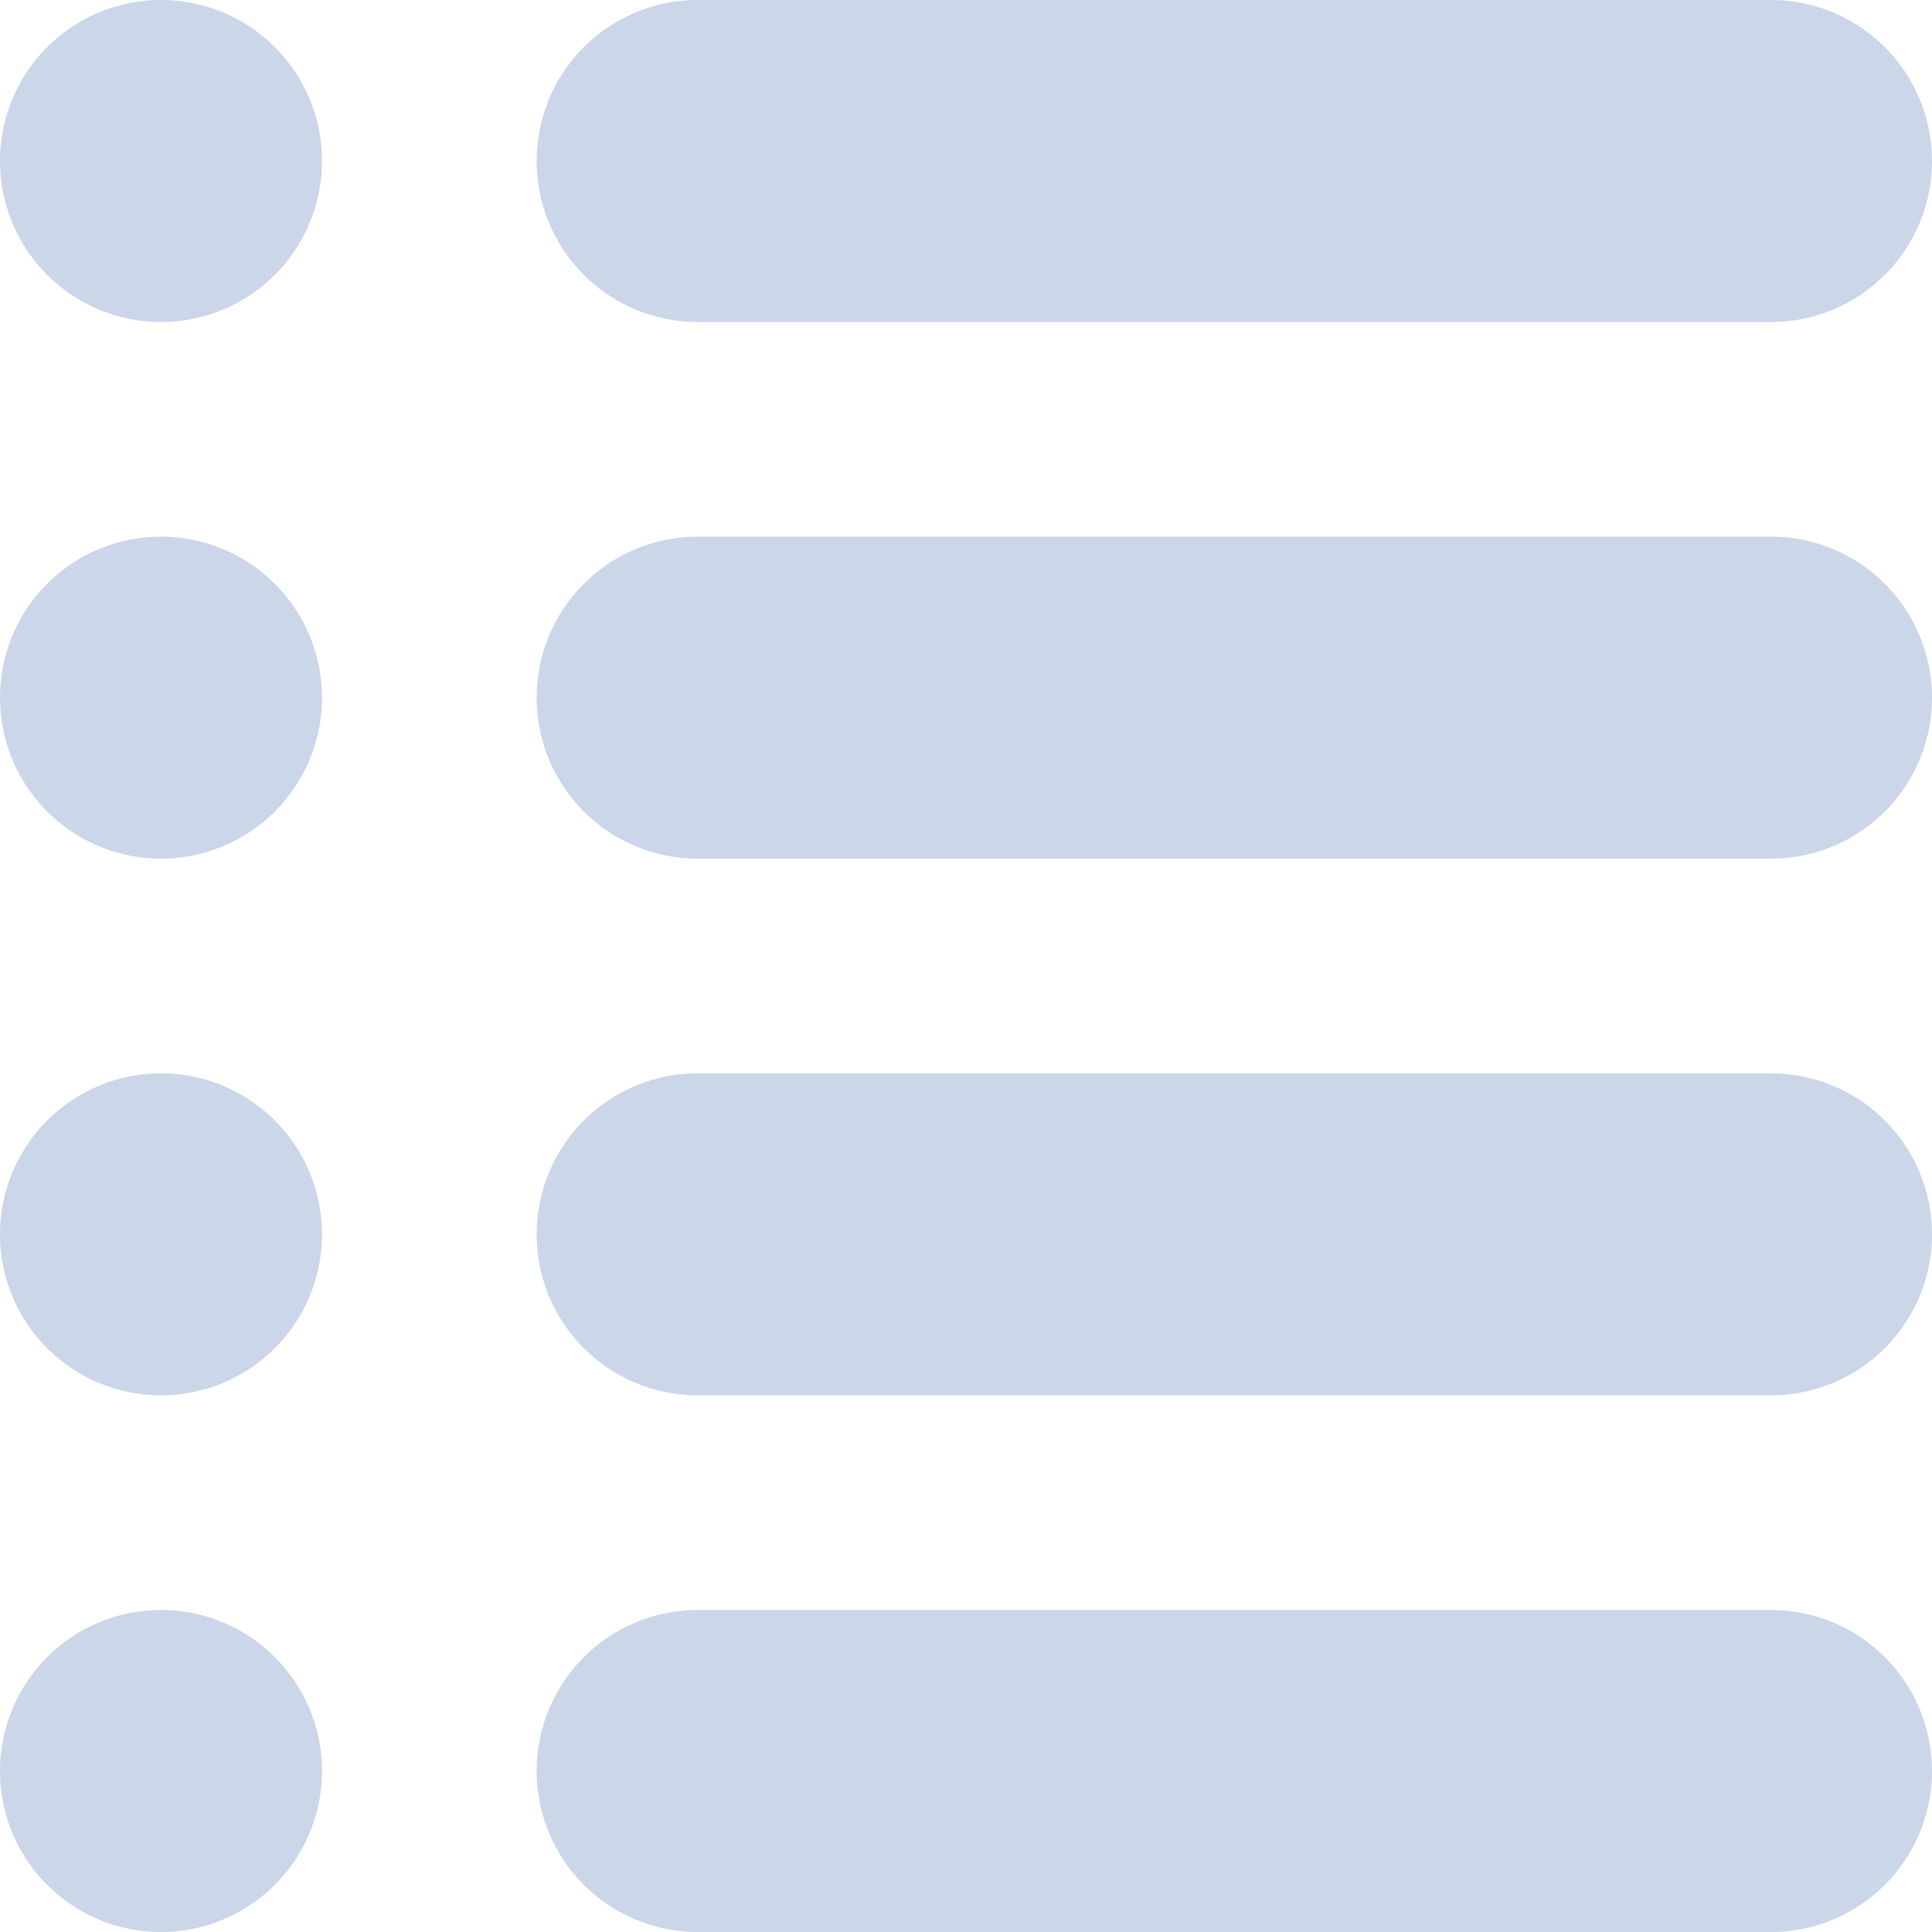 <svg xmlns="http://www.w3.org/2000/svg" viewBox="0 0 18 18"><title>medium</title><path d="M0,1.5A1.5,1.5,0,1,1,1.5,3,1.5,1.5,0,0,1,0,1.5ZM6.5,0a1.5,1.5,0,0,0,0,3h10a1.5,1.5,0,0,0,0-3Zm0,5a1.5,1.5,0,0,0,0,3h10a1.5,1.5,0,0,0,0-3ZM5,11.5A1.5,1.5,0,0,1,6.5,10h10a1.5,1.5,0,0,1,0,3H6.5A1.5,1.5,0,0,1,5,11.5ZM6.5,15a1.5,1.5,0,0,0,0,3h10a1.5,1.5,0,0,0,0-3ZM1.5,5A1.5,1.5,0,1,0,3,6.5,1.5,1.5,0,0,0,1.5,5ZM0,11.5A1.5,1.5,0,1,1,1.5,13,1.5,1.5,0,0,1,0,11.5ZM1.5,15A1.5,1.5,0,1,0,3,16.5,1.5,1.5,0,0,0,1.5,15Z" transform="translate(0 0)" fill="#ccd6e9" fill-rule="evenodd"/></svg>